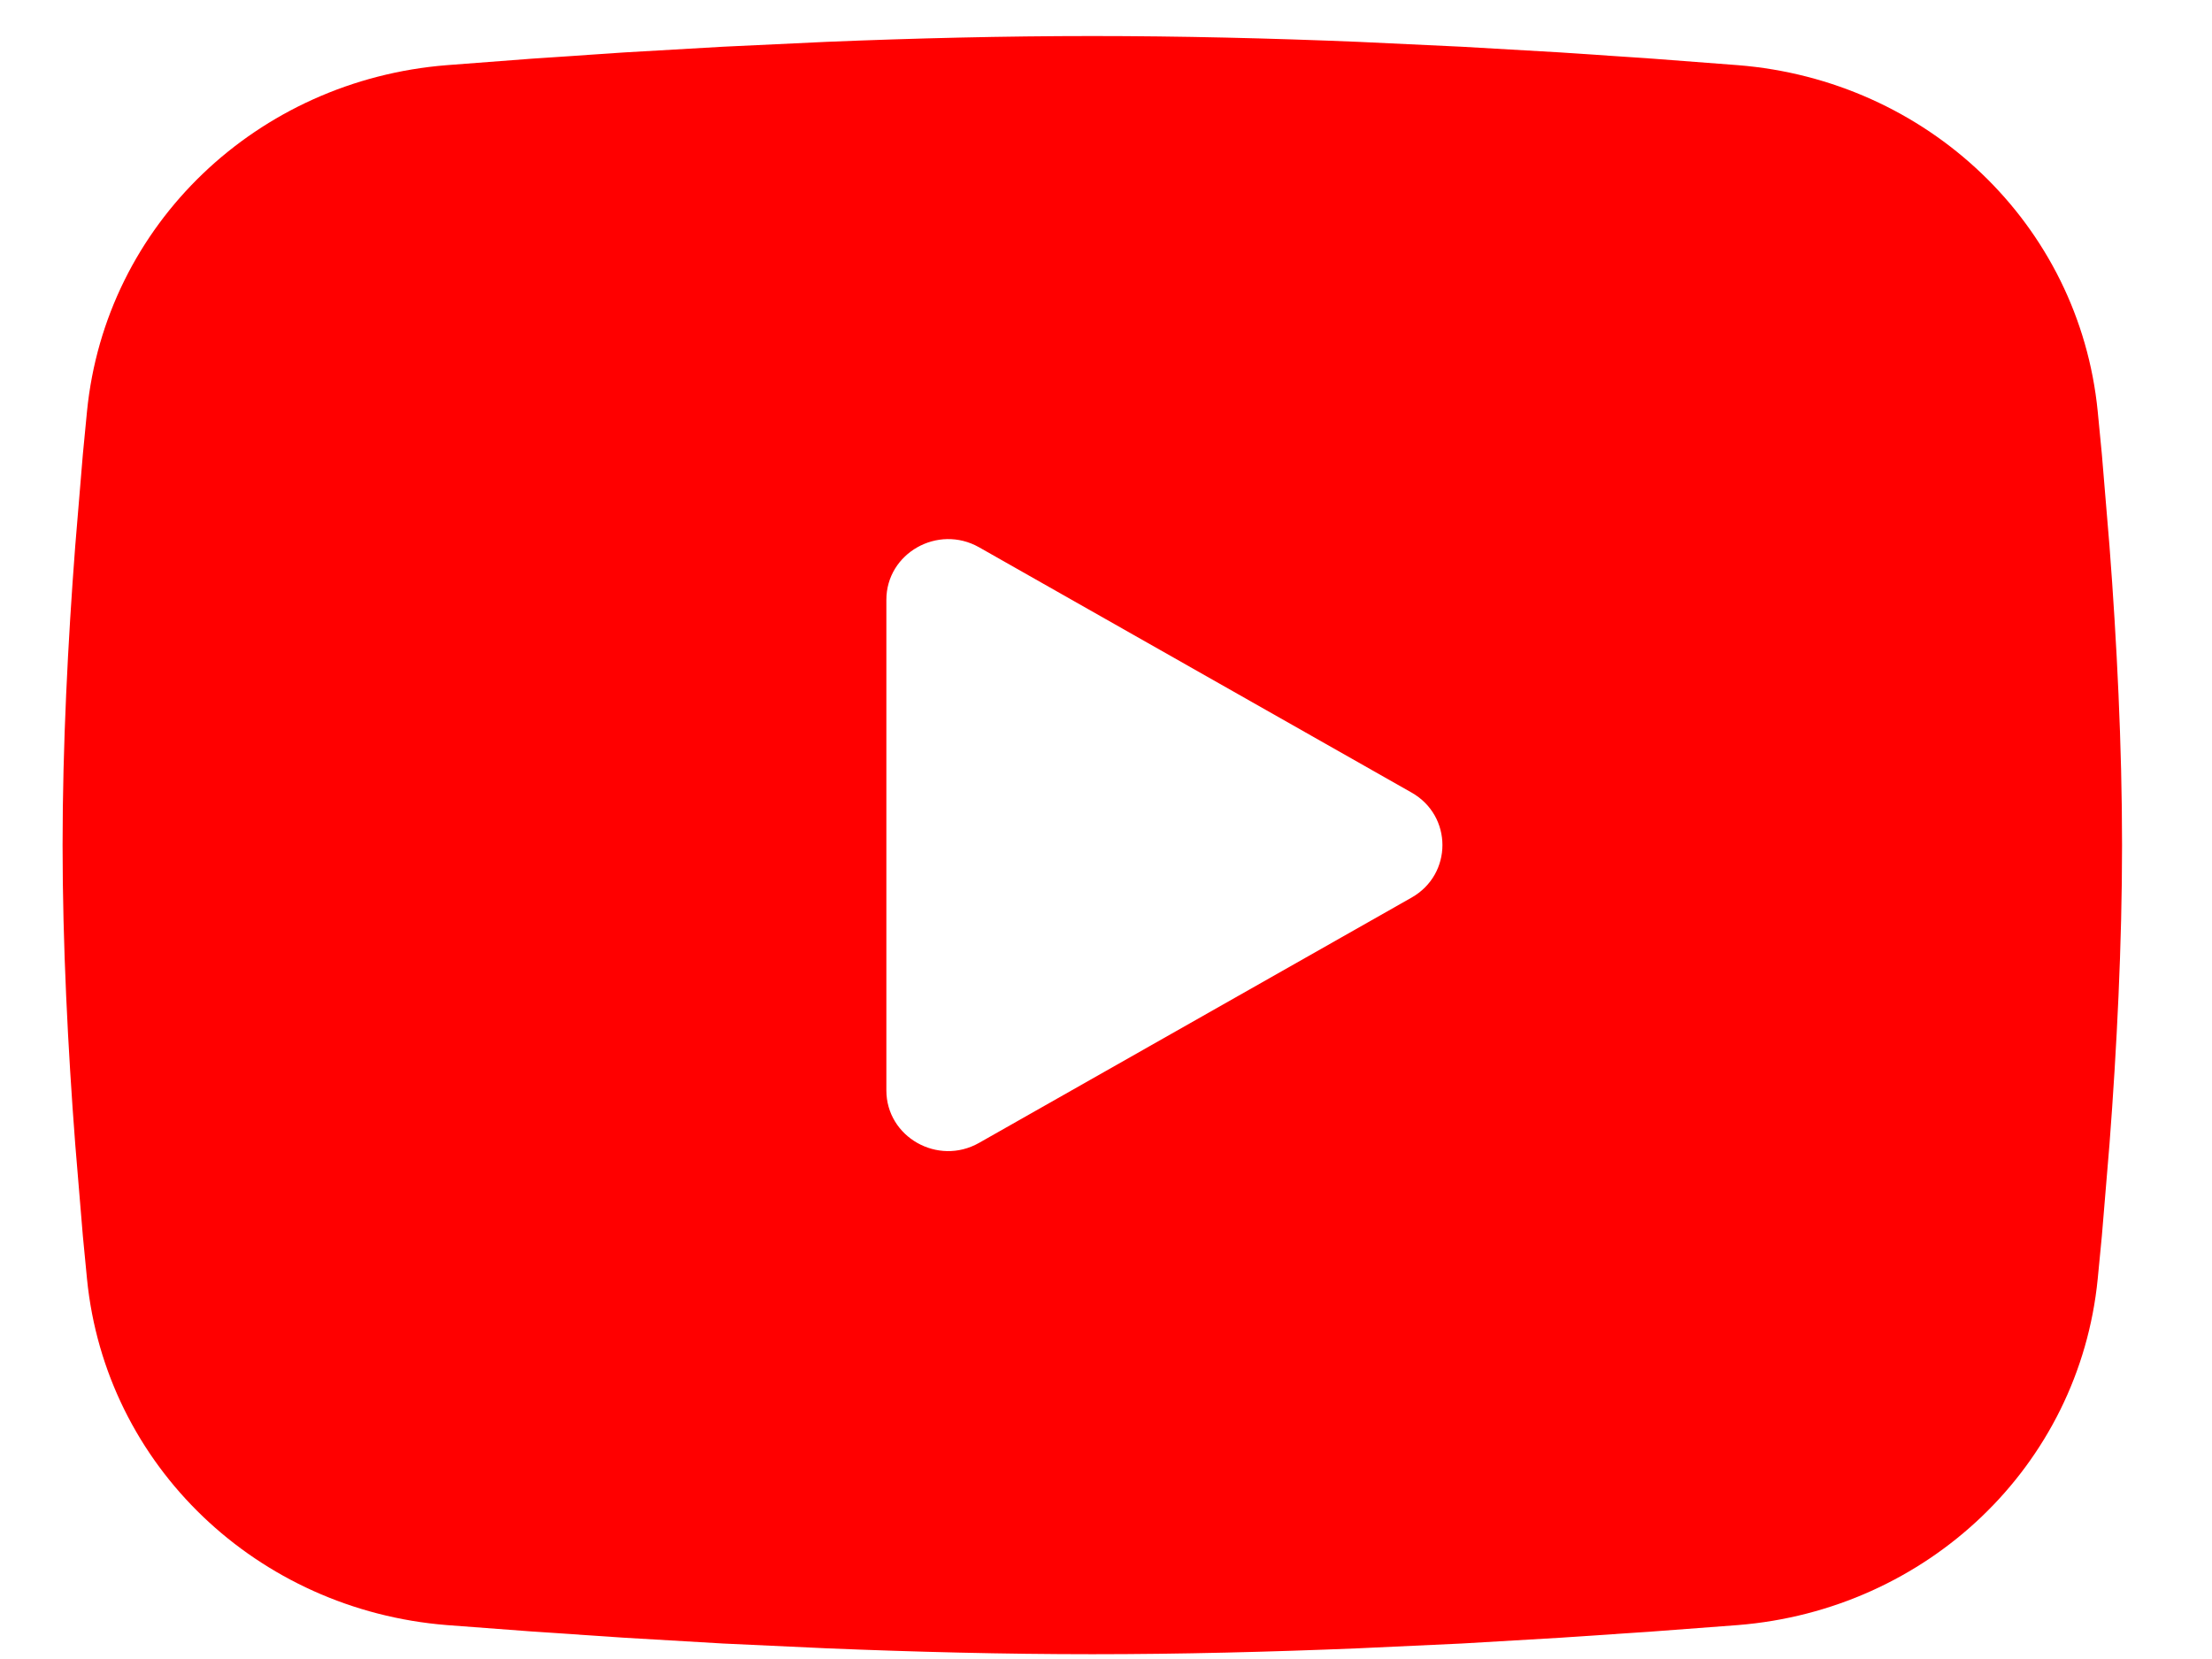<svg width="24" height="18" viewBox="0 0 24 18" fill="none" xmlns="http://www.w3.org/2000/svg"><path fill-rule="evenodd" clip-rule="evenodd" d="M11.852 0.391C12.808 0.391 13.787 0.415 14.736 0.454L15.859 0.507L16.933 0.569L17.938 0.637L18.855 0.707C20.909 0.87 22.559 2.431 22.76 4.463L22.805 4.929L22.888 5.927C22.967 6.962 23.024 8.091 23.024 9.169C23.024 10.248 22.967 11.376 22.888 12.411L22.805 13.41C22.79 13.569 22.775 13.725 22.76 13.876C22.559 15.907 20.909 17.468 18.855 17.632L17.938 17.701L16.933 17.769L15.859 17.832L14.736 17.884C13.787 17.923 12.808 17.948 11.852 17.948C10.896 17.948 9.917 17.923 8.968 17.884L7.845 17.832L6.771 17.769L5.766 17.701L4.848 17.632C2.795 17.468 1.145 15.907 0.944 13.876L0.899 13.41L0.816 12.411C0.737 11.376 0.679 10.248 0.679 9.169C0.679 8.091 0.737 6.962 0.816 5.927L0.899 4.929C0.914 4.769 0.929 4.614 0.944 4.463C1.145 2.431 2.795 0.87 4.848 0.707L5.766 0.637L6.771 0.569L7.845 0.507L8.968 0.454C9.917 0.415 10.896 0.391 11.852 0.391ZM9.617 6.508V11.83C9.617 12.337 10.176 12.654 10.623 12.4L15.315 9.739C15.762 9.486 15.762 8.852 15.315 8.599L10.623 5.938C10.176 5.685 9.617 6.002 9.617 6.508Z" fill="#FF0000"></path></svg>